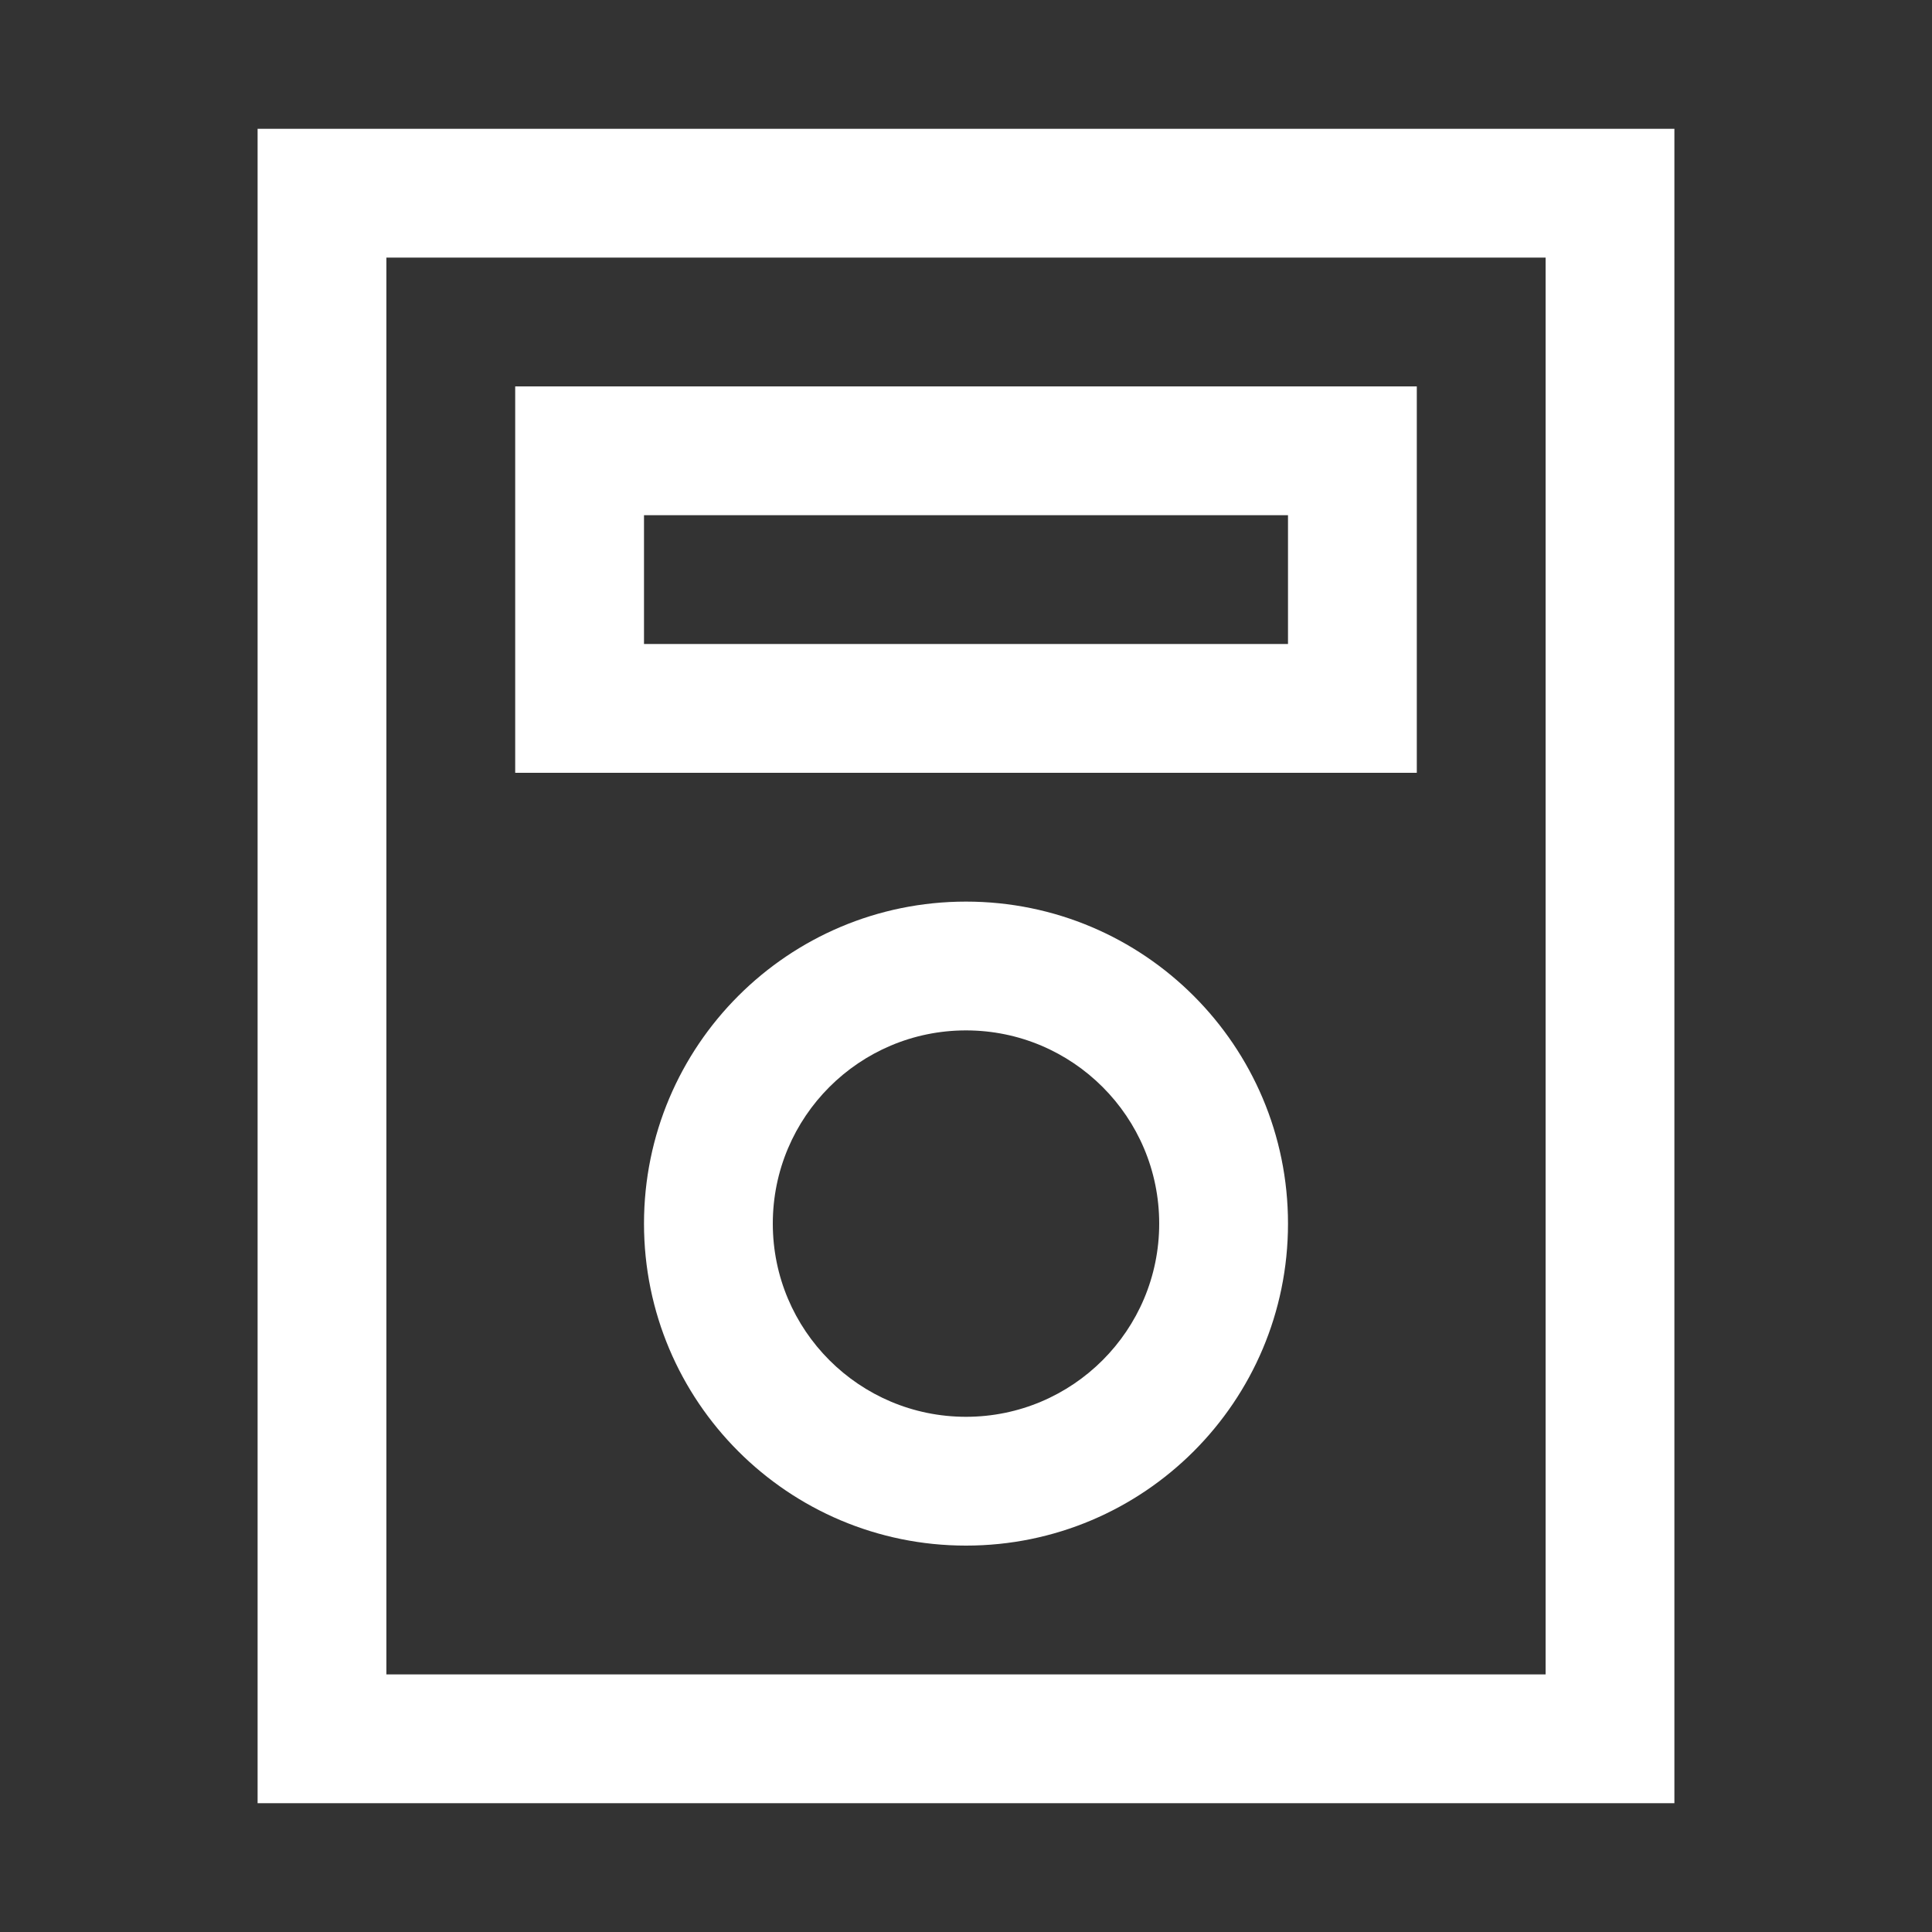 <?xml version="1.0" encoding="iso-8859-1"?>
<!-- Generator: Adobe Illustrator 14.0.0, SVG Export Plug-In . SVG Version: 6.00 Build 43363)  -->
<!DOCTYPE svg PUBLIC "-//W3C//DTD SVG 1.1//EN" "http://www.w3.org/Graphics/SVG/1.1/DTD/svg11.dtd">
<svg version="1.1" id="Layer_1" xmlns="http://www.w3.org/2000/svg" xmlns:xlink="http://www.w3.org/1999/xlink" x="0px" y="0px"
	 width="30px" height="30px" viewBox="0 0 30 30" style="enable-background:new 0 0 30 30;" xml:space="preserve">
<rect x="0" y="0" width="30" height="30" fill="#333333" stroke="none"/>
<path style="fill:#fff" d="M4,2v26h22V2H4z M24,26H6V4h18V26z M22,6H8v6h14V6z M20,10H10V8h10V10z M15,14c-2.762,0-5,2.238-5,5s2.238,5,5,5
	s5-2.238,5-5S17.762,14,15,14z M15,22c-1.656,0-3-1.343-3-3s1.344-3,3-3s3,1.343,3,3S16.656,22,15,22z"/>
</svg>
